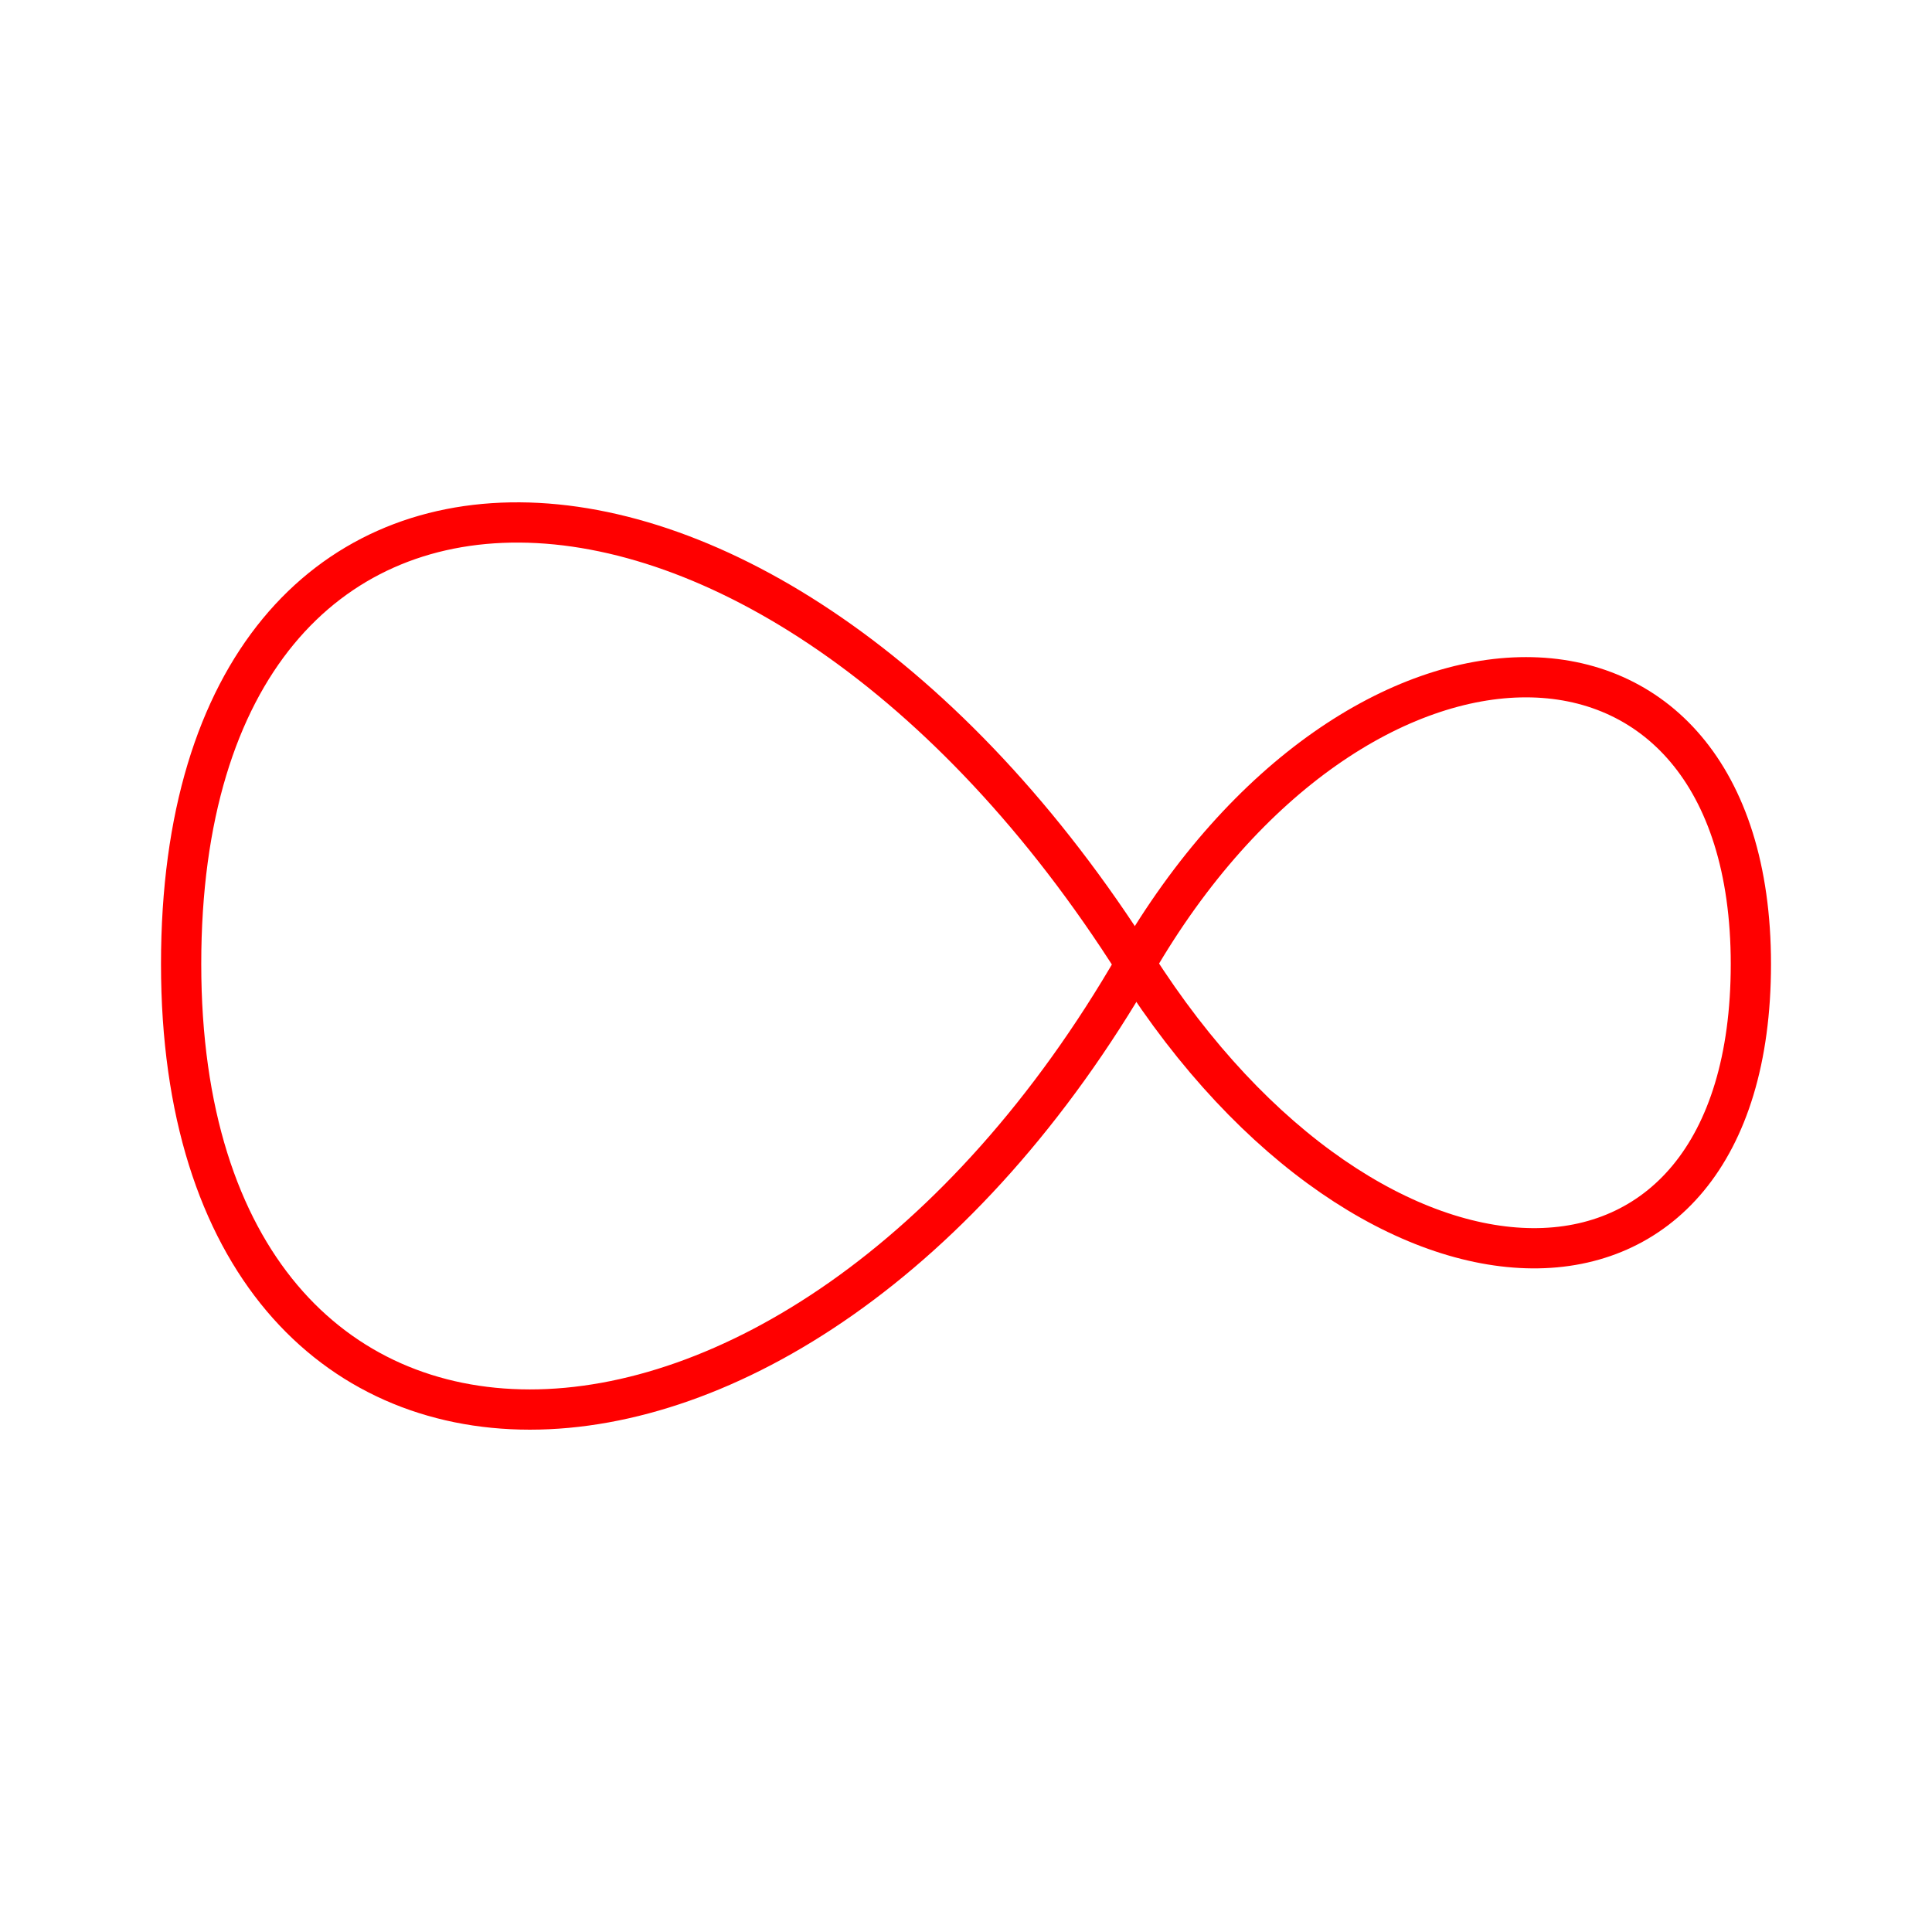 <svg xmlns="http://www.w3.org/2000/svg" viewBox="0 0 48 48"><defs><style>.a{fill:none;stroke:#FF0000;stroke-linecap:round;stroke-linejoin:round;}</style></defs><path class="a" d="M43.5,23.951c0,9.495-9.368,9.336-15.29,0C33.702,14.445,43.5,14.456,43.5,23.951Z"/><path class="a" d="M4.5,23.951c0-14.751,14.527-14.504,23.71,0C19.695,38.717,4.5,38.702,4.5,23.951Z"/></svg>